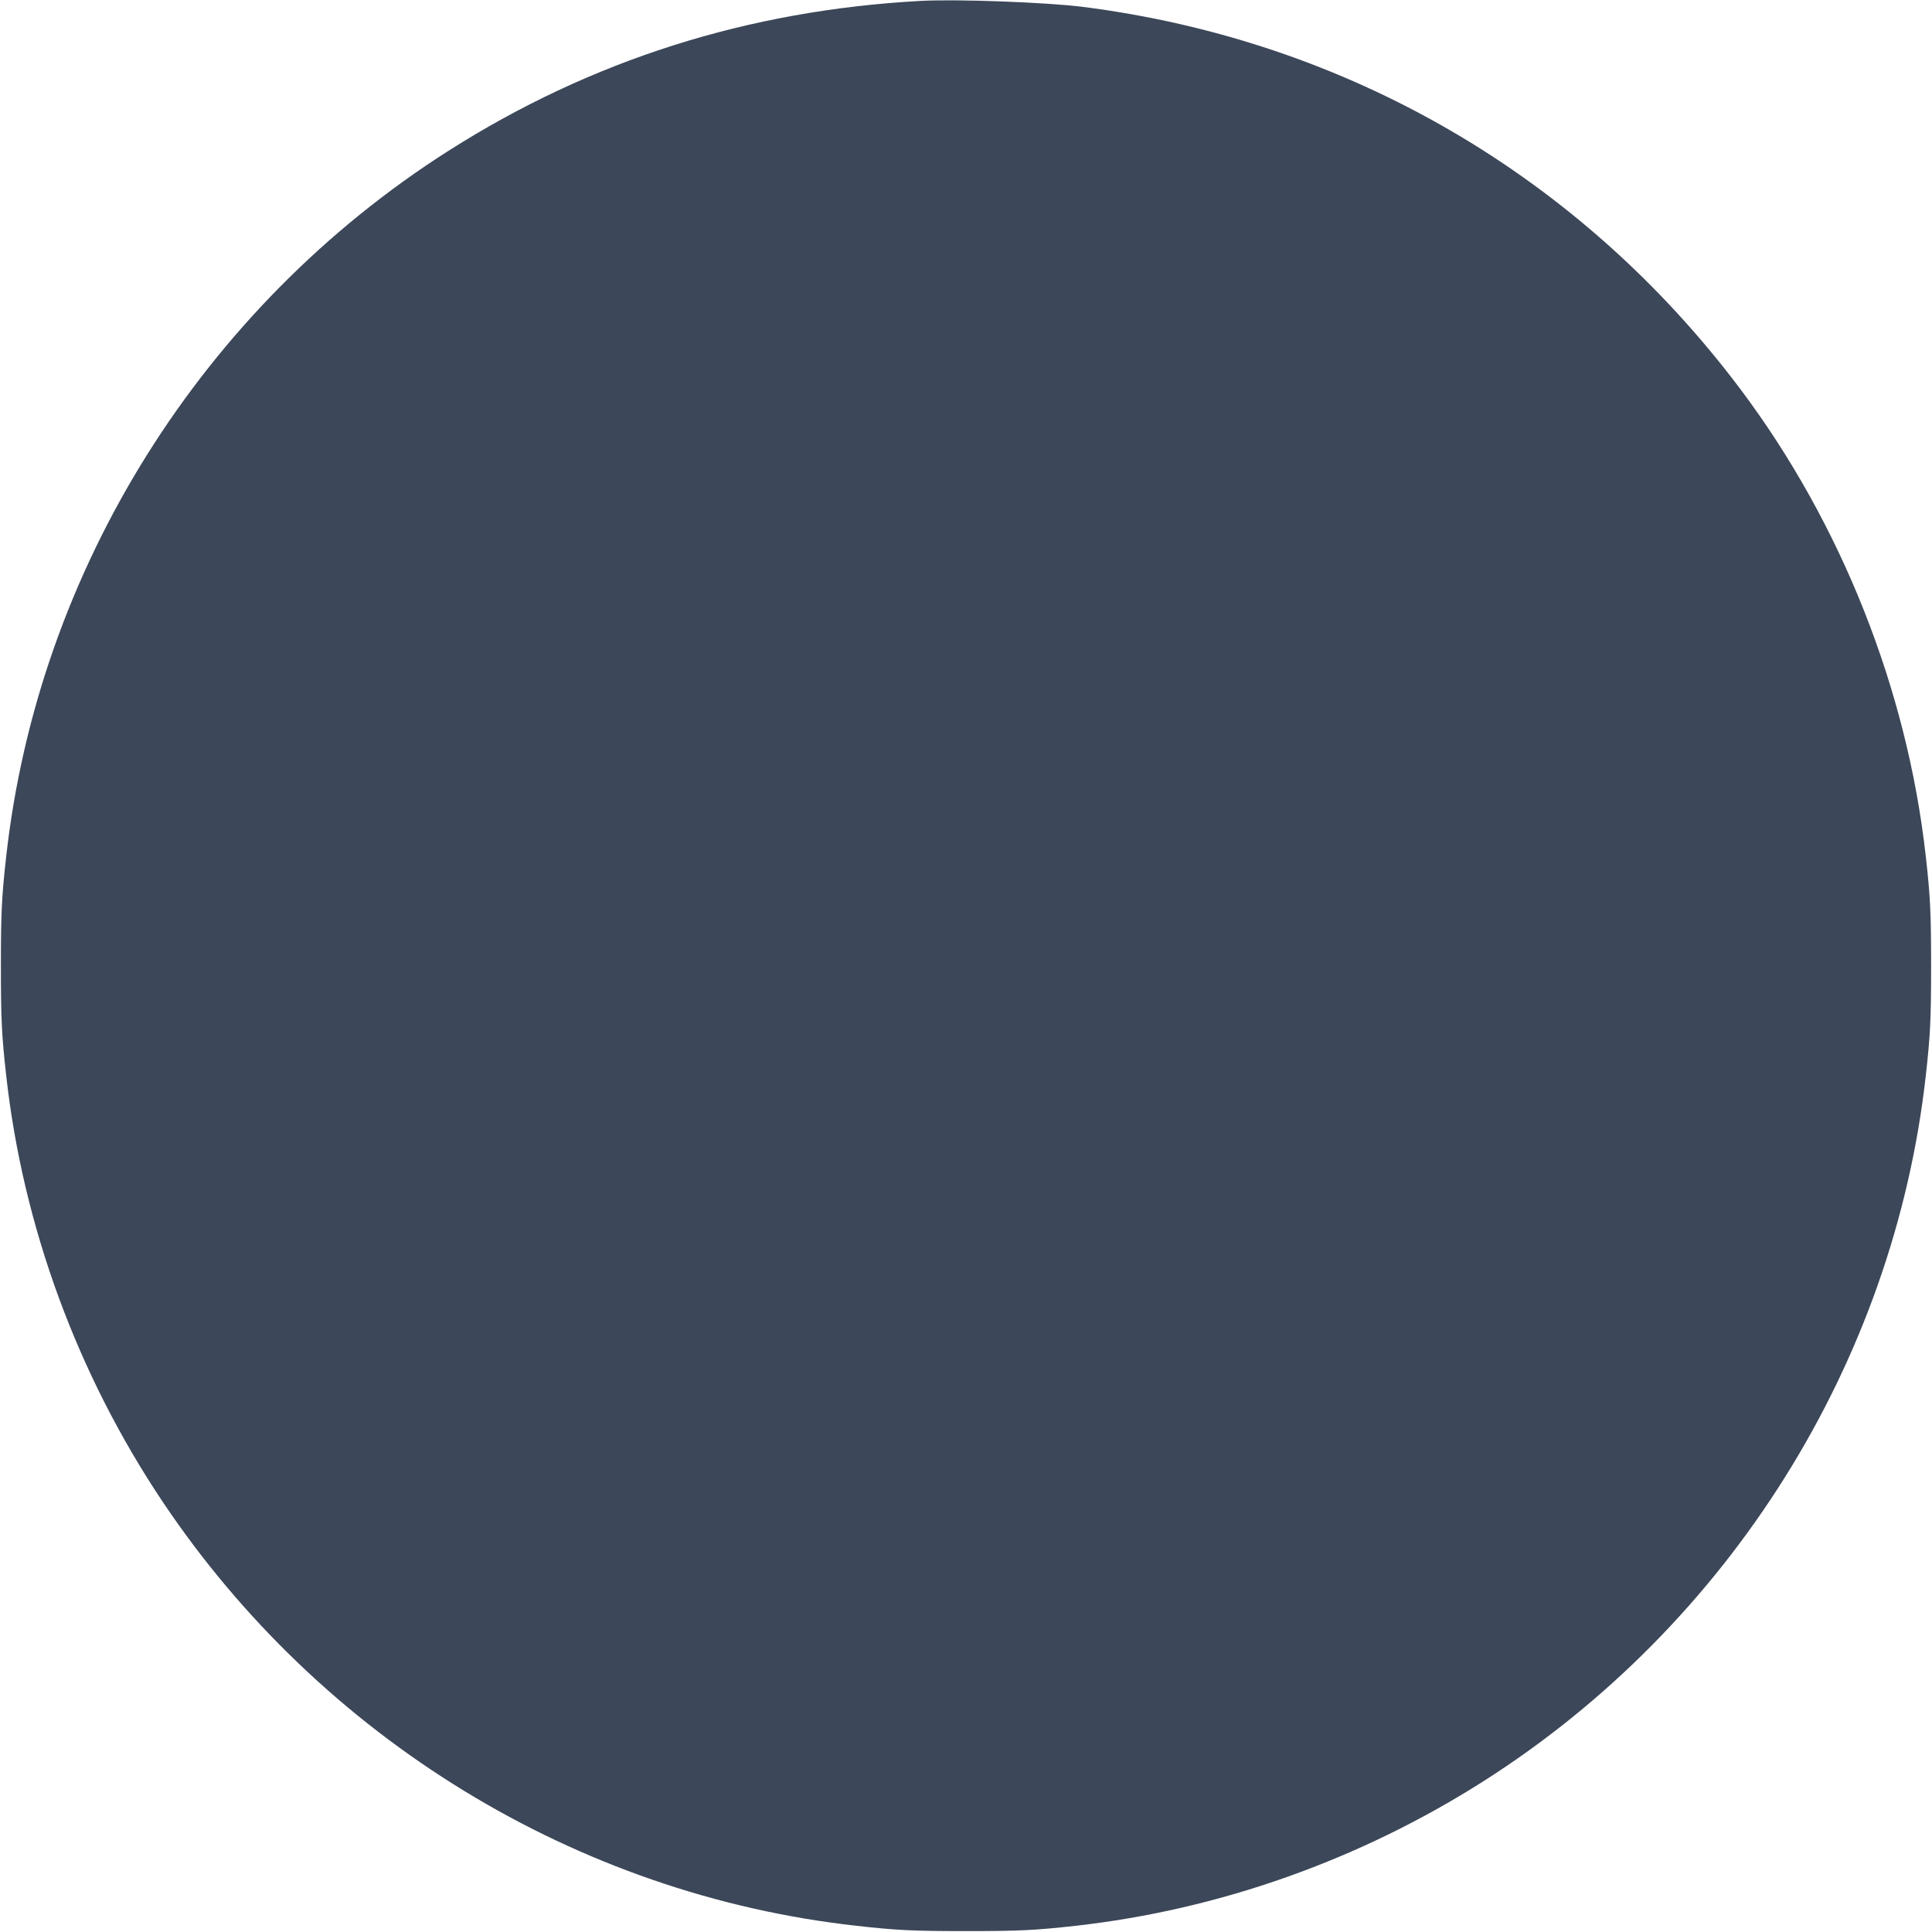 <?xml version="1.0" encoding="UTF-8"?>
<svg id="_Слой_1" data-name="Слой 1" xmlns="http://www.w3.org/2000/svg" version="1.1" viewBox="0 0 1280 1280">
  <defs>
    <style>
      .cls-1 {
        fill: #3c4759;
        stroke-width: 0px;
      }
    </style>
  </defs>
  <path class="cls-1" d="M610,.6c-114.4,6.2-218.6,39.3-313,99.4C134.1,203.7,25.3,377.3,4.1,567.5c-3,26.7-3.5,37.5-3.5,72.5s.5,45.8,3.5,72.5c11.1,99.9,47.1,198,103.7,282.5,105.1,156.8,274.3,260.3,459.7,280.9,26.7,3,37.5,3.5,72.5,3.5s45.8-.5,72.5-3.5c95.1-10.6,188.5-43.7,270.5-95.9,162.9-103.7,271.7-277.3,292.9-467.5,3-26.7,3.5-37.5,3.5-72.5s-.5-45.8-3.5-72.5c-12.3-110.6-55.9-220.5-122.7-309.5C1046.8,116.4,892.4,26.7,717,4.5c-24.3-3-83.2-5.2-107-3.9Z"/>
</svg>